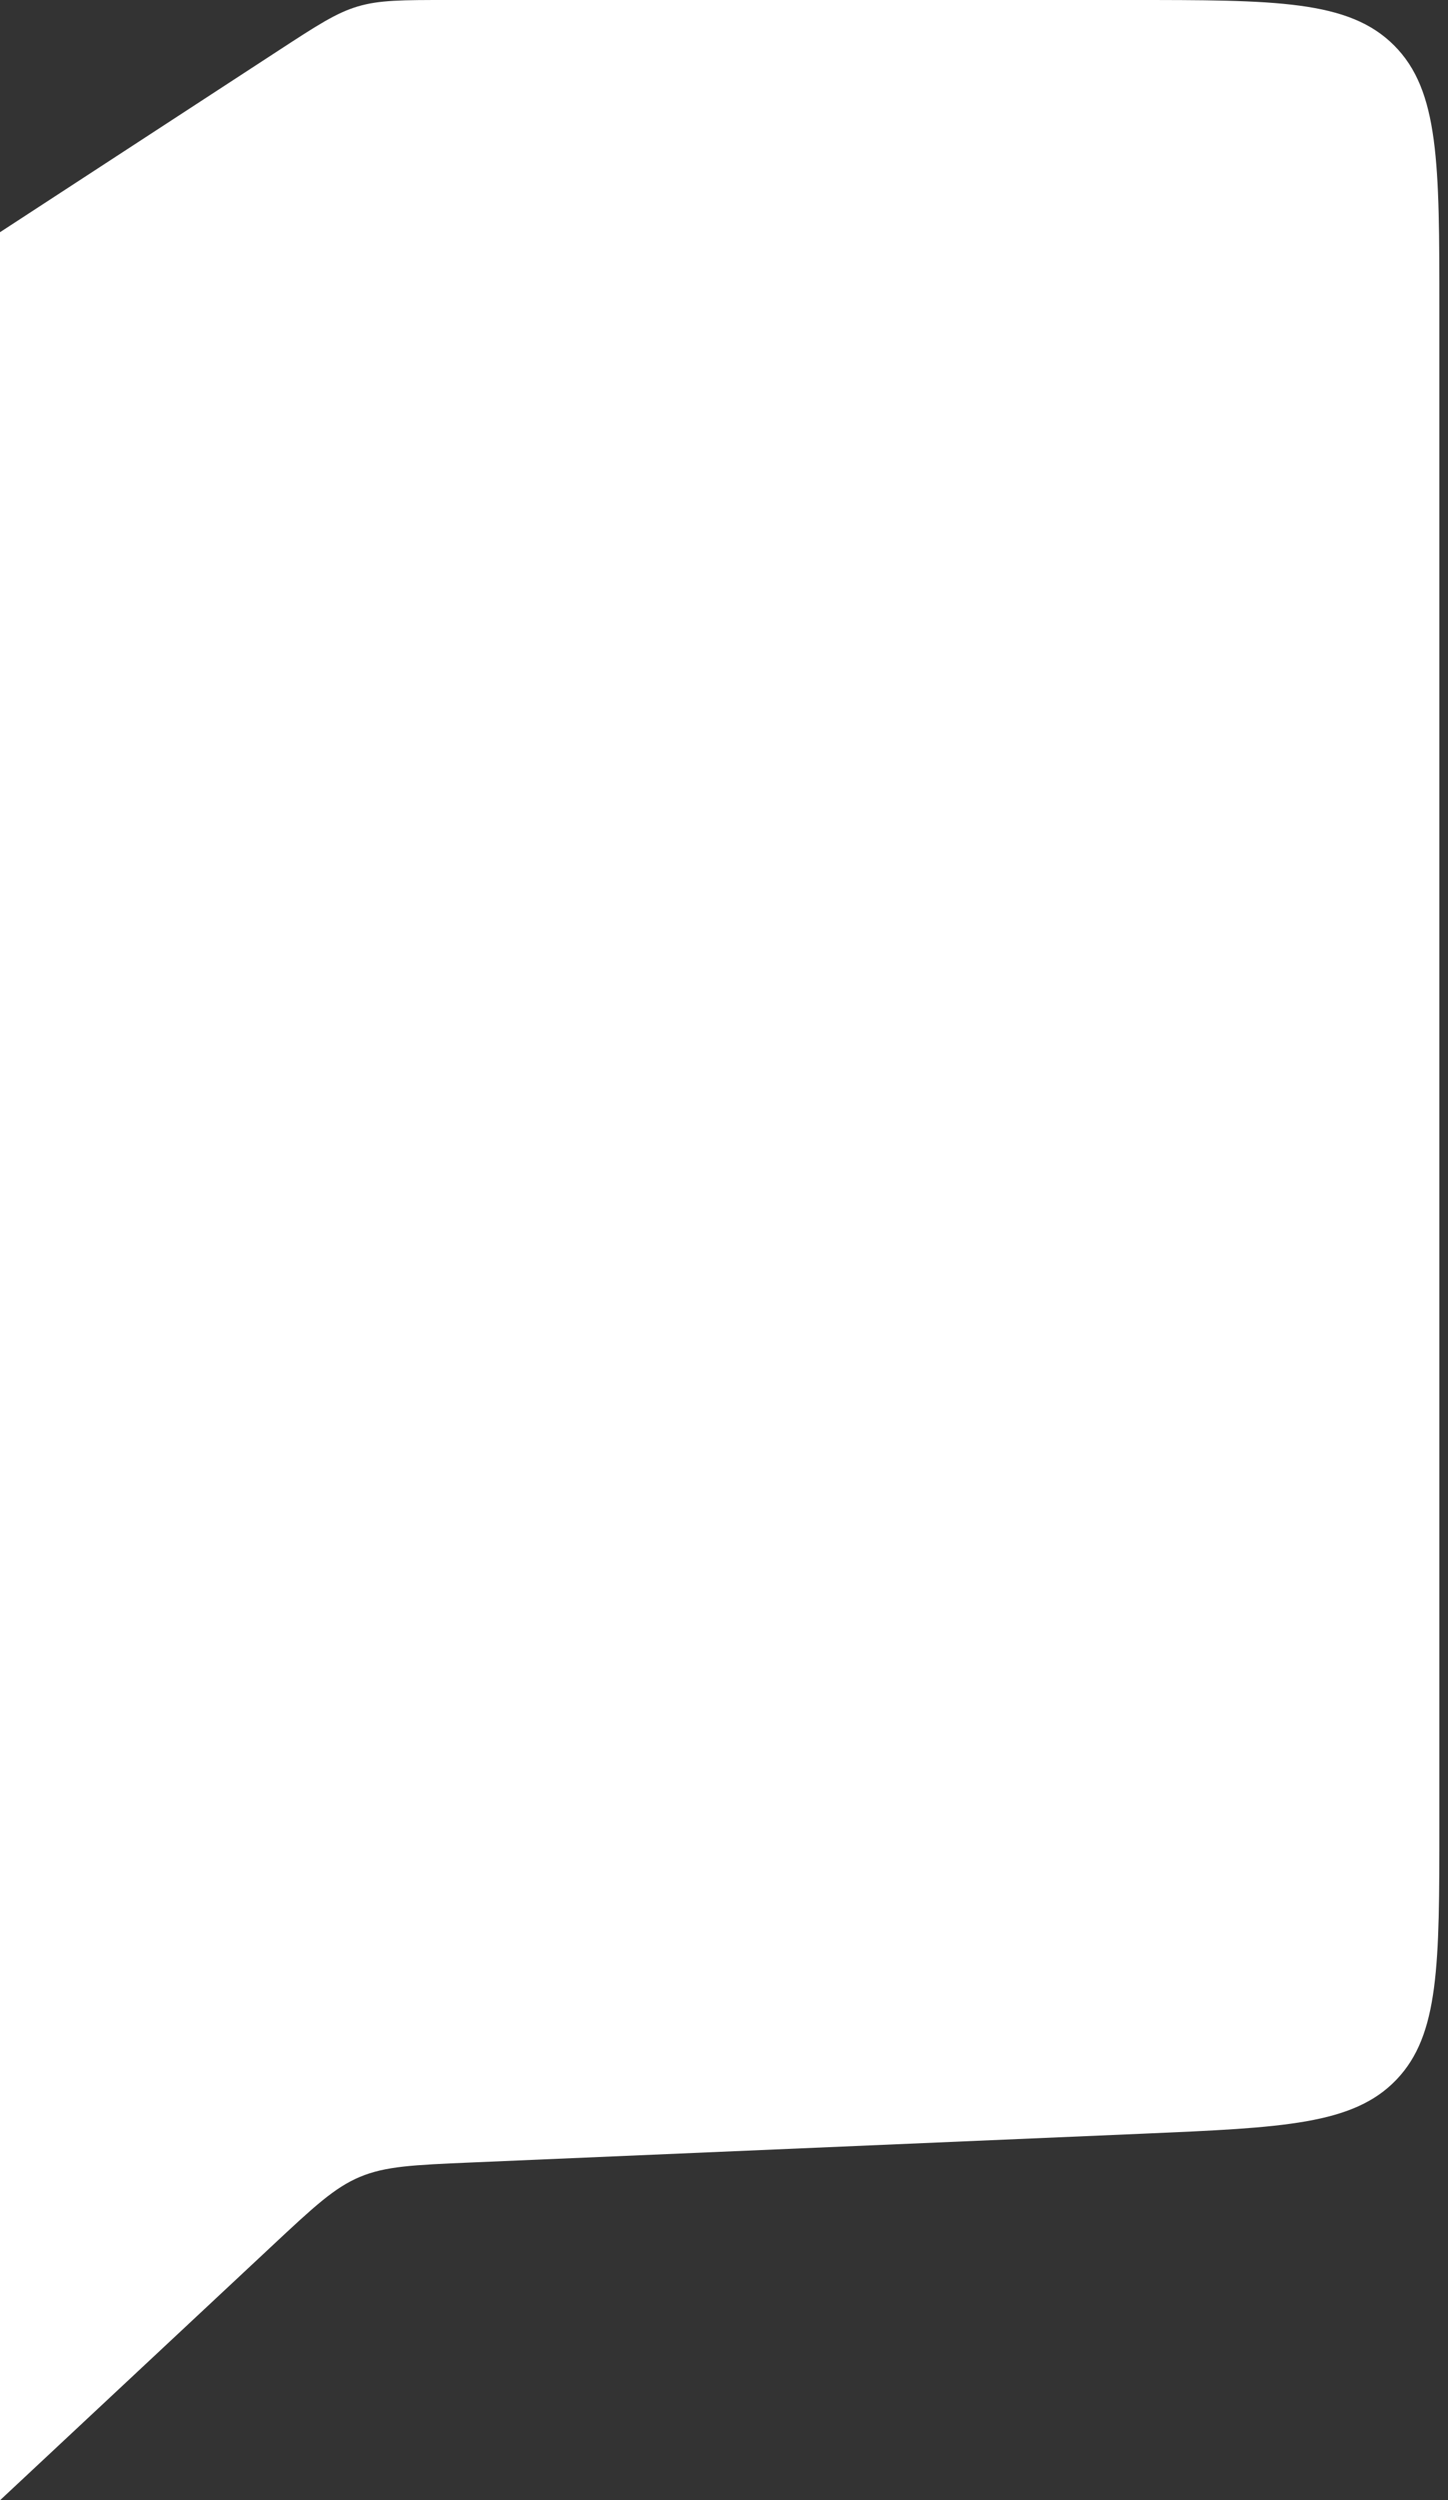 <svg width="84" height="145" viewBox="0 0 84 145" fill="none" xmlns="http://www.w3.org/2000/svg">
<rect x="0" y="0" width="84" height="145" fill="#333333" stroke="none"/>
<path d="M0 13.467L16.179 2.916C18.399 1.468 19.509 0.744 20.761 0.372C22.013 0 23.338 0 25.988 0H65.542C74.007 0 78.239 0 80.869 2.63C83.499 5.259 83.499 9.492 83.499 17.957V105.8C83.499 113.939 83.499 118.008 81.003 120.613C78.508 123.217 74.442 123.391 66.311 123.74L27.289 125.412C24.005 125.553 22.363 125.623 20.88 126.245C19.398 126.867 18.197 127.99 15.796 130.234L0 145V13.467Z" fill="white"/>
</svg>

